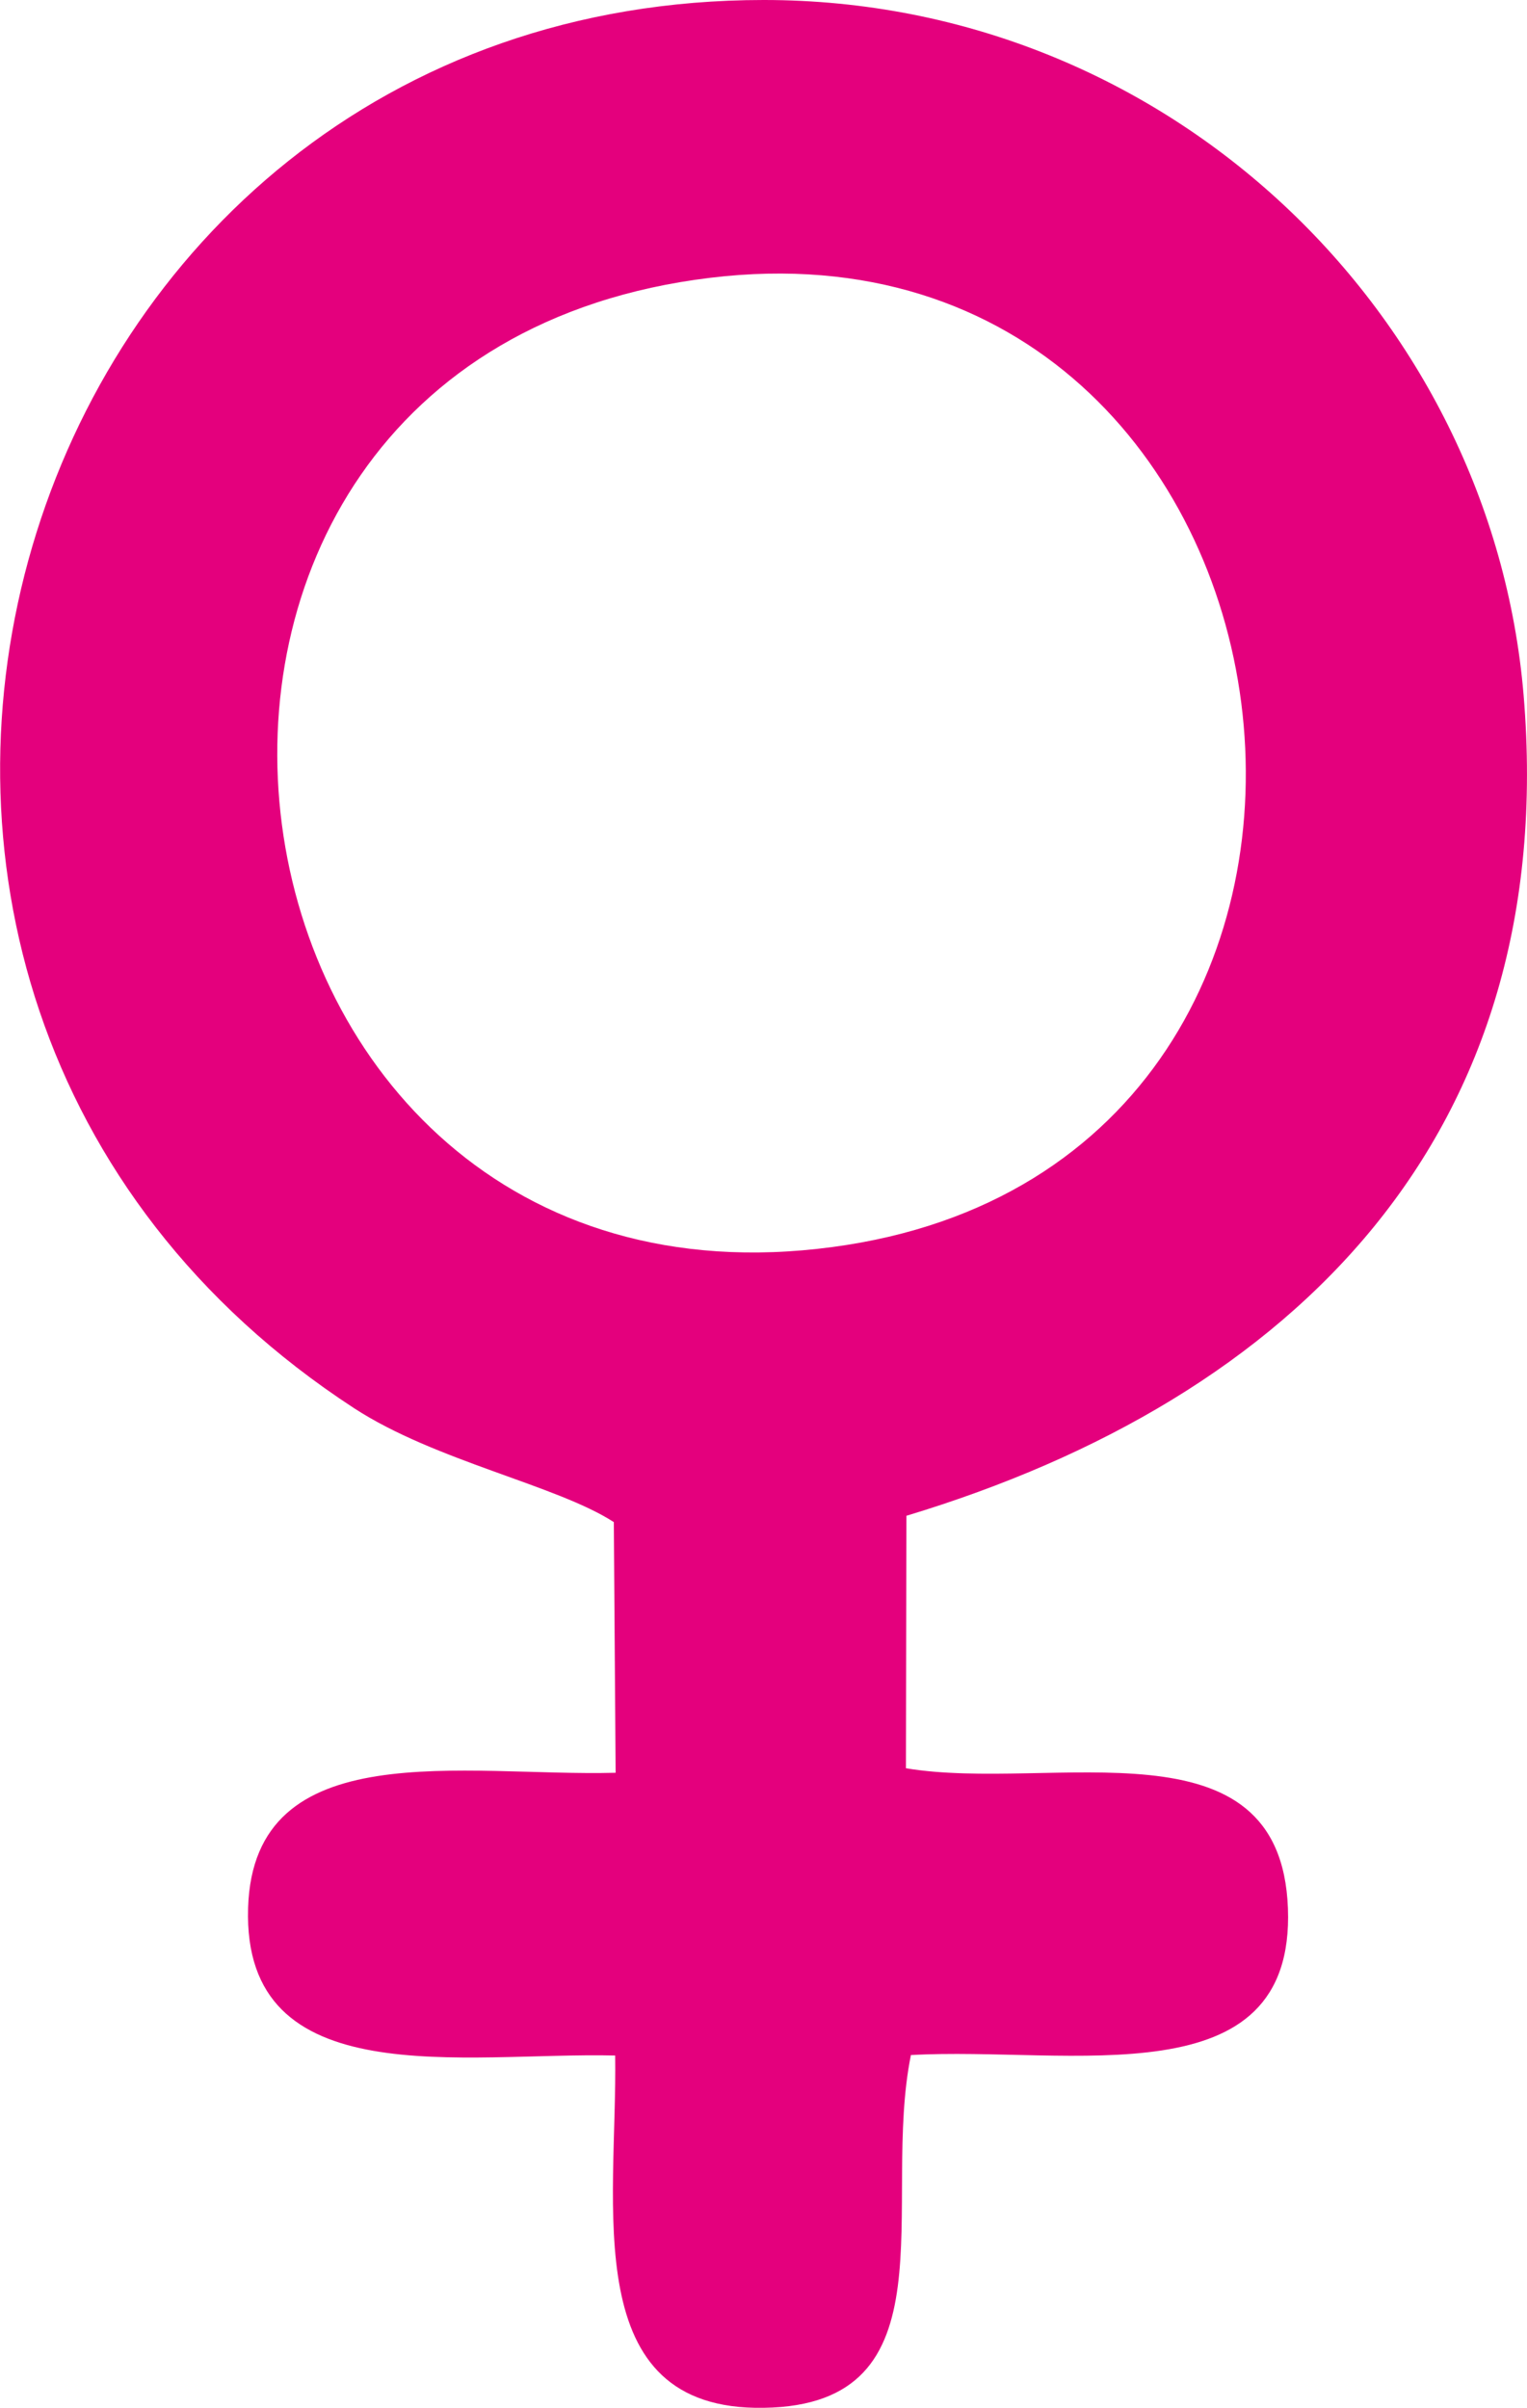 <?xml version="1.0" encoding="UTF-8"?>
<!DOCTYPE svg PUBLIC "-//W3C//DTD SVG 1.1//EN" "http://www.w3.org/Graphics/SVG/1.1/DTD/svg11.dtd">
<!-- Creator: CorelDRAW 2020 (64-Bit) -->
<svg xmlns="http://www.w3.org/2000/svg" xml:space="preserve" width="111px" height="175px" version="1.1" shape-rendering="geometricPrecision" text-rendering="geometricPrecision" image-rendering="optimizeQuality" fill-rule="evenodd" clip-rule="evenodd"
viewBox="0 0 33.81 53.32"
 xmlns:xlink="http://www.w3.org/1999/xlink"
 xmlns:xodm="http://www.corel.com/coreldraw/odm/2003">
 <g id="Layer_x0020_1">
  <path fill="#E4007D" d="M15.73 6.15c13.83,-1.67 16.62,19.61 2.7,21.46 -14.33,1.92 -17.28,-19.7 -2.7,-21.46zm-2.14 27.55l0.04 5.55c-3.34,0.09 -8.02,-0.89 -8.14,2.99 -0.13,4.16 4.8,3.19 8.13,3.27 0.05,3.32 -0.85,7.87 3.29,7.8 4.24,-0.06 2.59,-4.51 3.26,-7.81 3.52,-0.2 8.51,1.01 8.35,-3.25 -0.16,-4.27 -5.22,-2.56 -8.46,-3.1l0.01 -5.59c8.61,-2.6 14.48,-8.45 13.67,-18.17 -0.71,-8.42 -7.85,-15.39 -16.83,-15.39 -16.84,0 -23.34,21.88 -9.07,31.18 1.8,1.17 4.48,1.7 5.75,2.52z"/>
 </g>
</svg>
